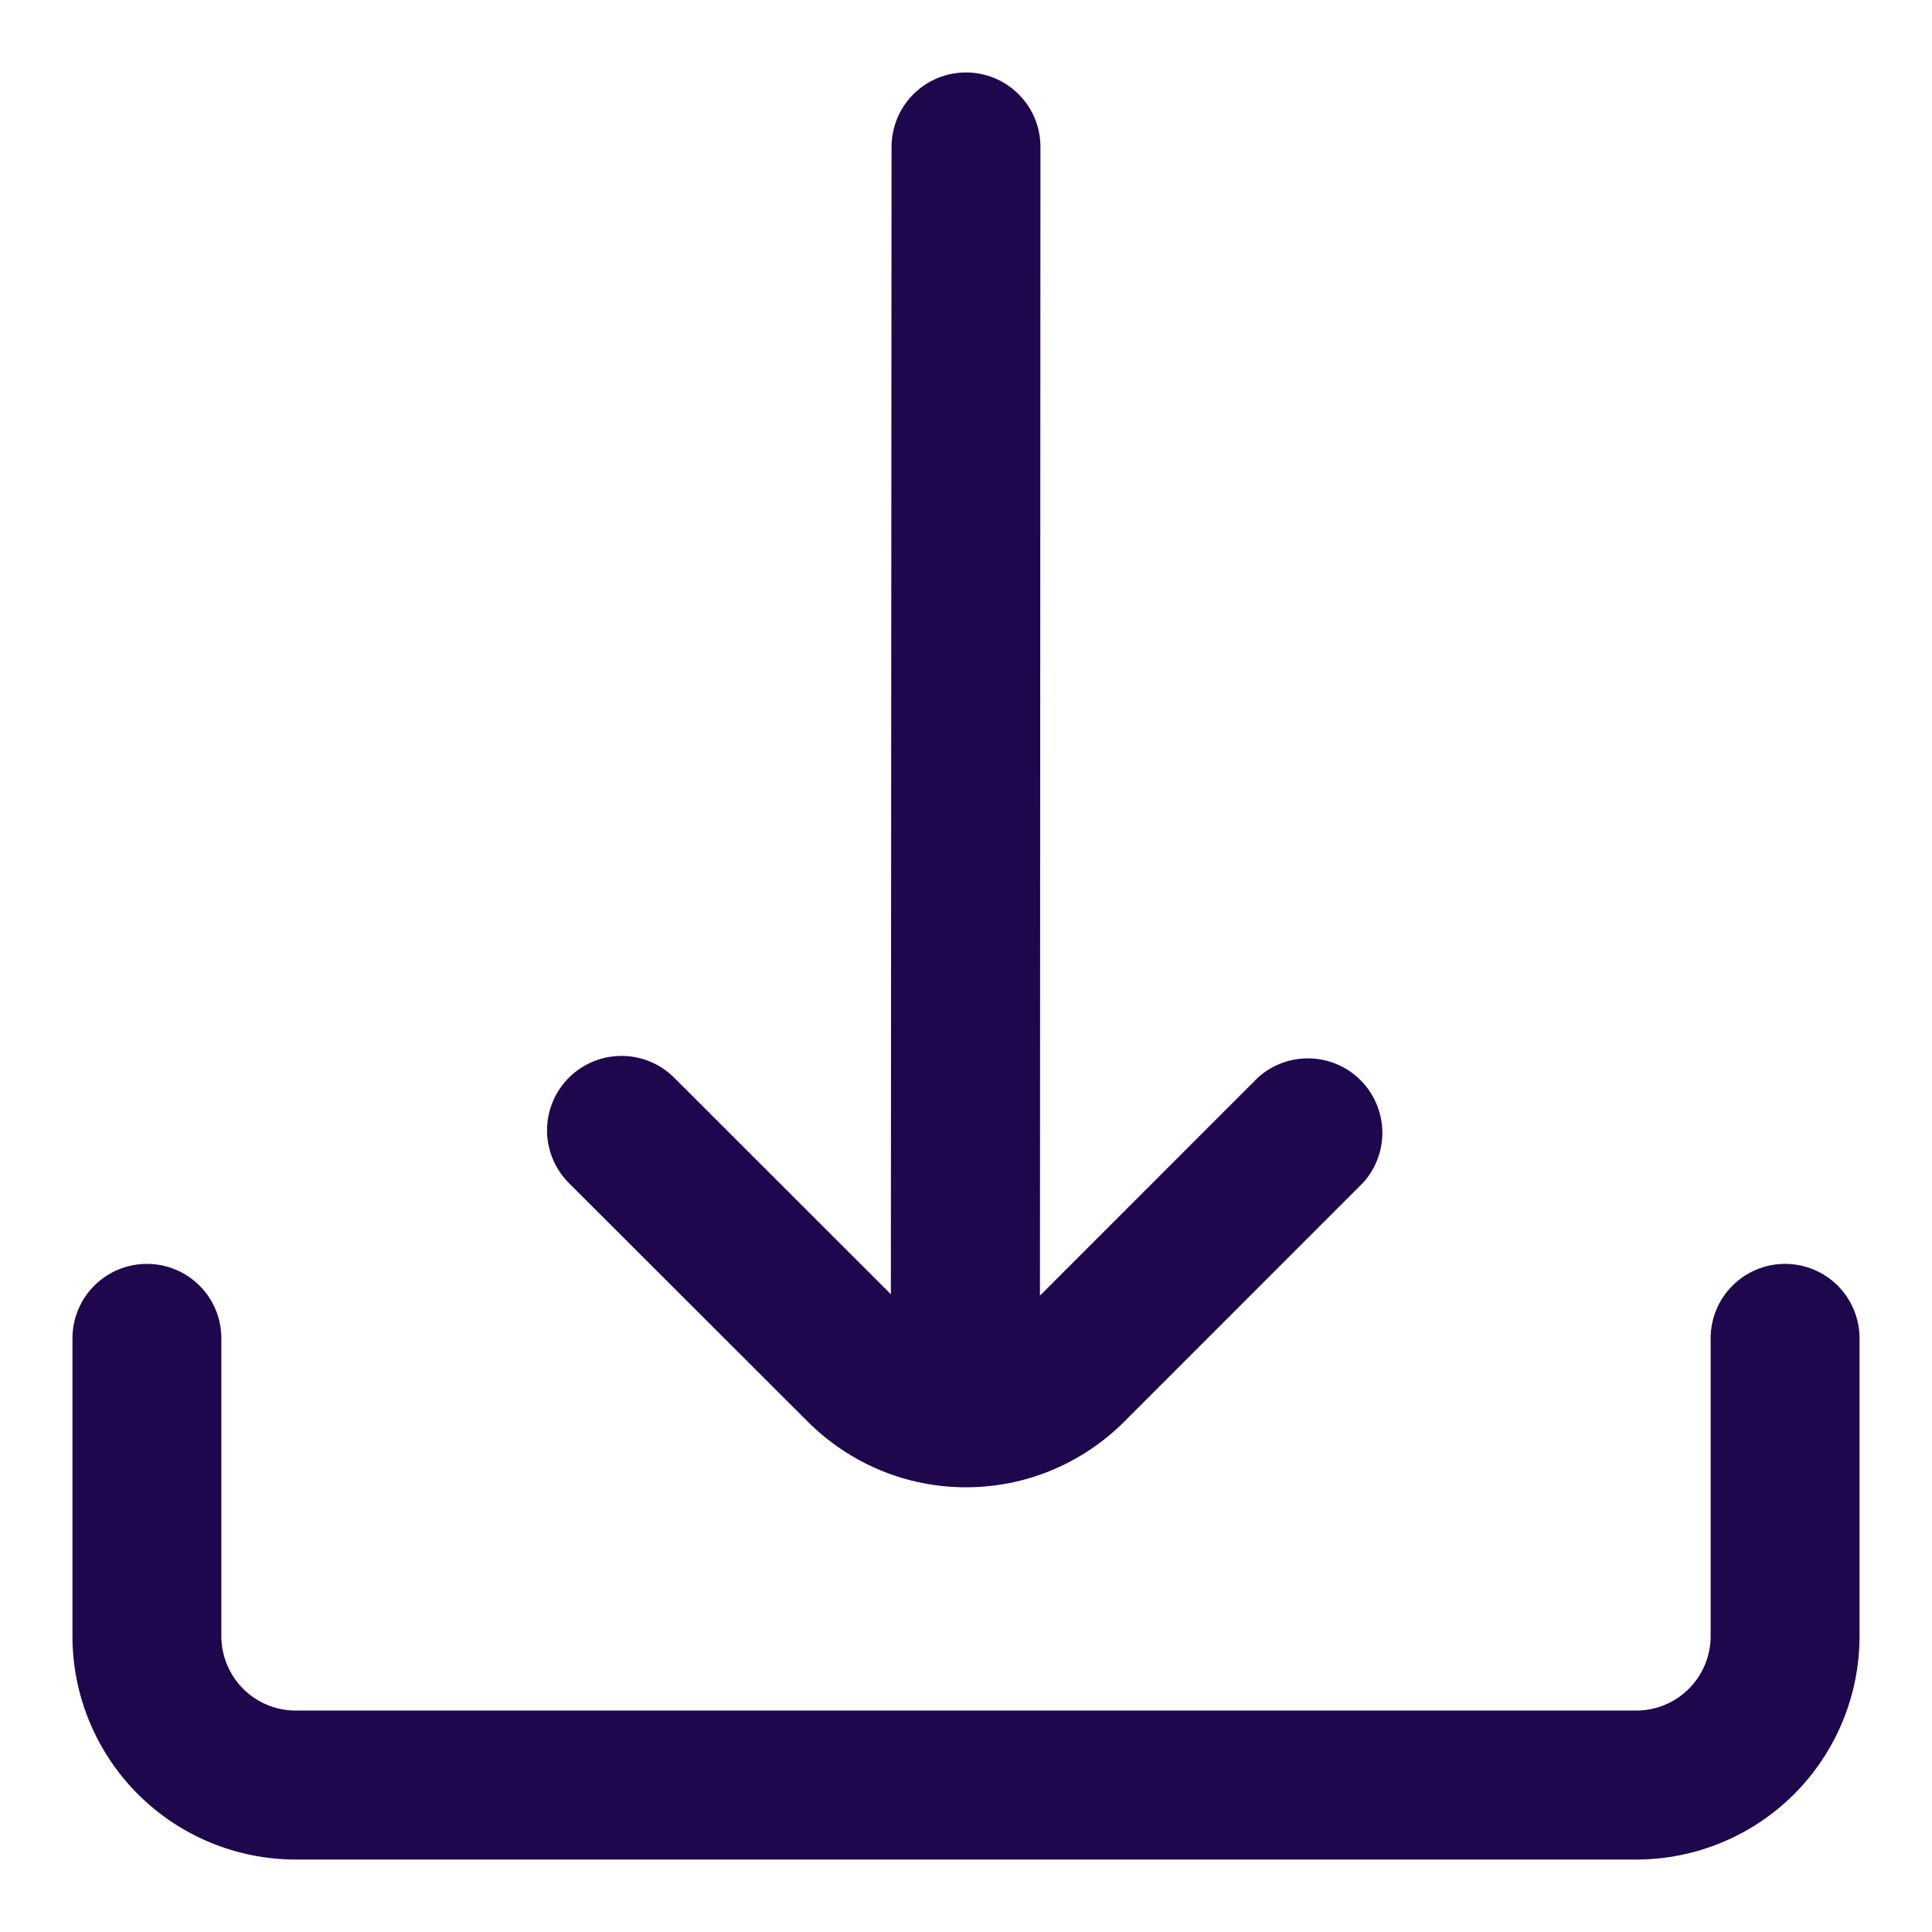 <svg width="28" height="28" viewBox="0 0 28 28" fill="none" xmlns="http://www.w3.org/2000/svg">
<path d="M11.71 20.607C12.011 20.907 12.368 21.146 12.761 21.309C13.154 21.472 13.575 21.555 14 21.555C14.425 21.555 14.847 21.472 15.239 21.309C15.632 21.146 15.989 20.907 16.29 20.607L19.755 17.141C19.941 16.936 20.041 16.667 20.034 16.39C20.026 16.113 19.913 15.849 19.717 15.654C19.521 15.458 19.257 15.345 18.98 15.339C18.703 15.332 18.434 15.432 18.229 15.619L15.072 18.777L15.079 2.129C15.079 1.843 14.966 1.568 14.763 1.366C14.561 1.163 14.286 1.05 14 1.05C13.714 1.05 13.439 1.163 13.237 1.366C13.035 1.568 12.921 1.843 12.921 2.129L12.911 18.757L9.771 15.619C9.568 15.416 9.294 15.303 9.007 15.303C8.721 15.303 8.447 15.417 8.244 15.619C8.042 15.822 7.928 16.096 7.928 16.382C7.929 16.669 8.042 16.943 8.245 17.146L11.71 20.607Z" fill="#1F074D"/>
<path d="M25.871 18.317C25.585 18.317 25.31 18.43 25.108 18.633C24.905 18.835 24.792 19.109 24.792 19.396V23.712C24.792 23.998 24.678 24.273 24.476 24.475C24.273 24.678 23.999 24.791 23.712 24.791H4.288C4.001 24.791 3.727 24.678 3.524 24.475C3.322 24.273 3.208 23.998 3.208 23.712V19.396C3.208 19.109 3.095 18.835 2.892 18.633C2.69 18.43 2.415 18.317 2.129 18.317C1.843 18.317 1.569 18.43 1.366 18.633C1.164 18.835 1.05 19.109 1.05 19.396V23.712C1.05 24.571 1.391 25.394 1.998 26.002C2.605 26.609 3.429 26.95 4.288 26.95H23.712C24.571 26.95 25.395 26.609 26.002 26.002C26.609 25.394 26.95 24.571 26.95 23.712V19.396C26.95 19.109 26.836 18.835 26.634 18.633C26.432 18.43 26.157 18.317 25.871 18.317Z" fill="#1F074D"/>
</svg>
